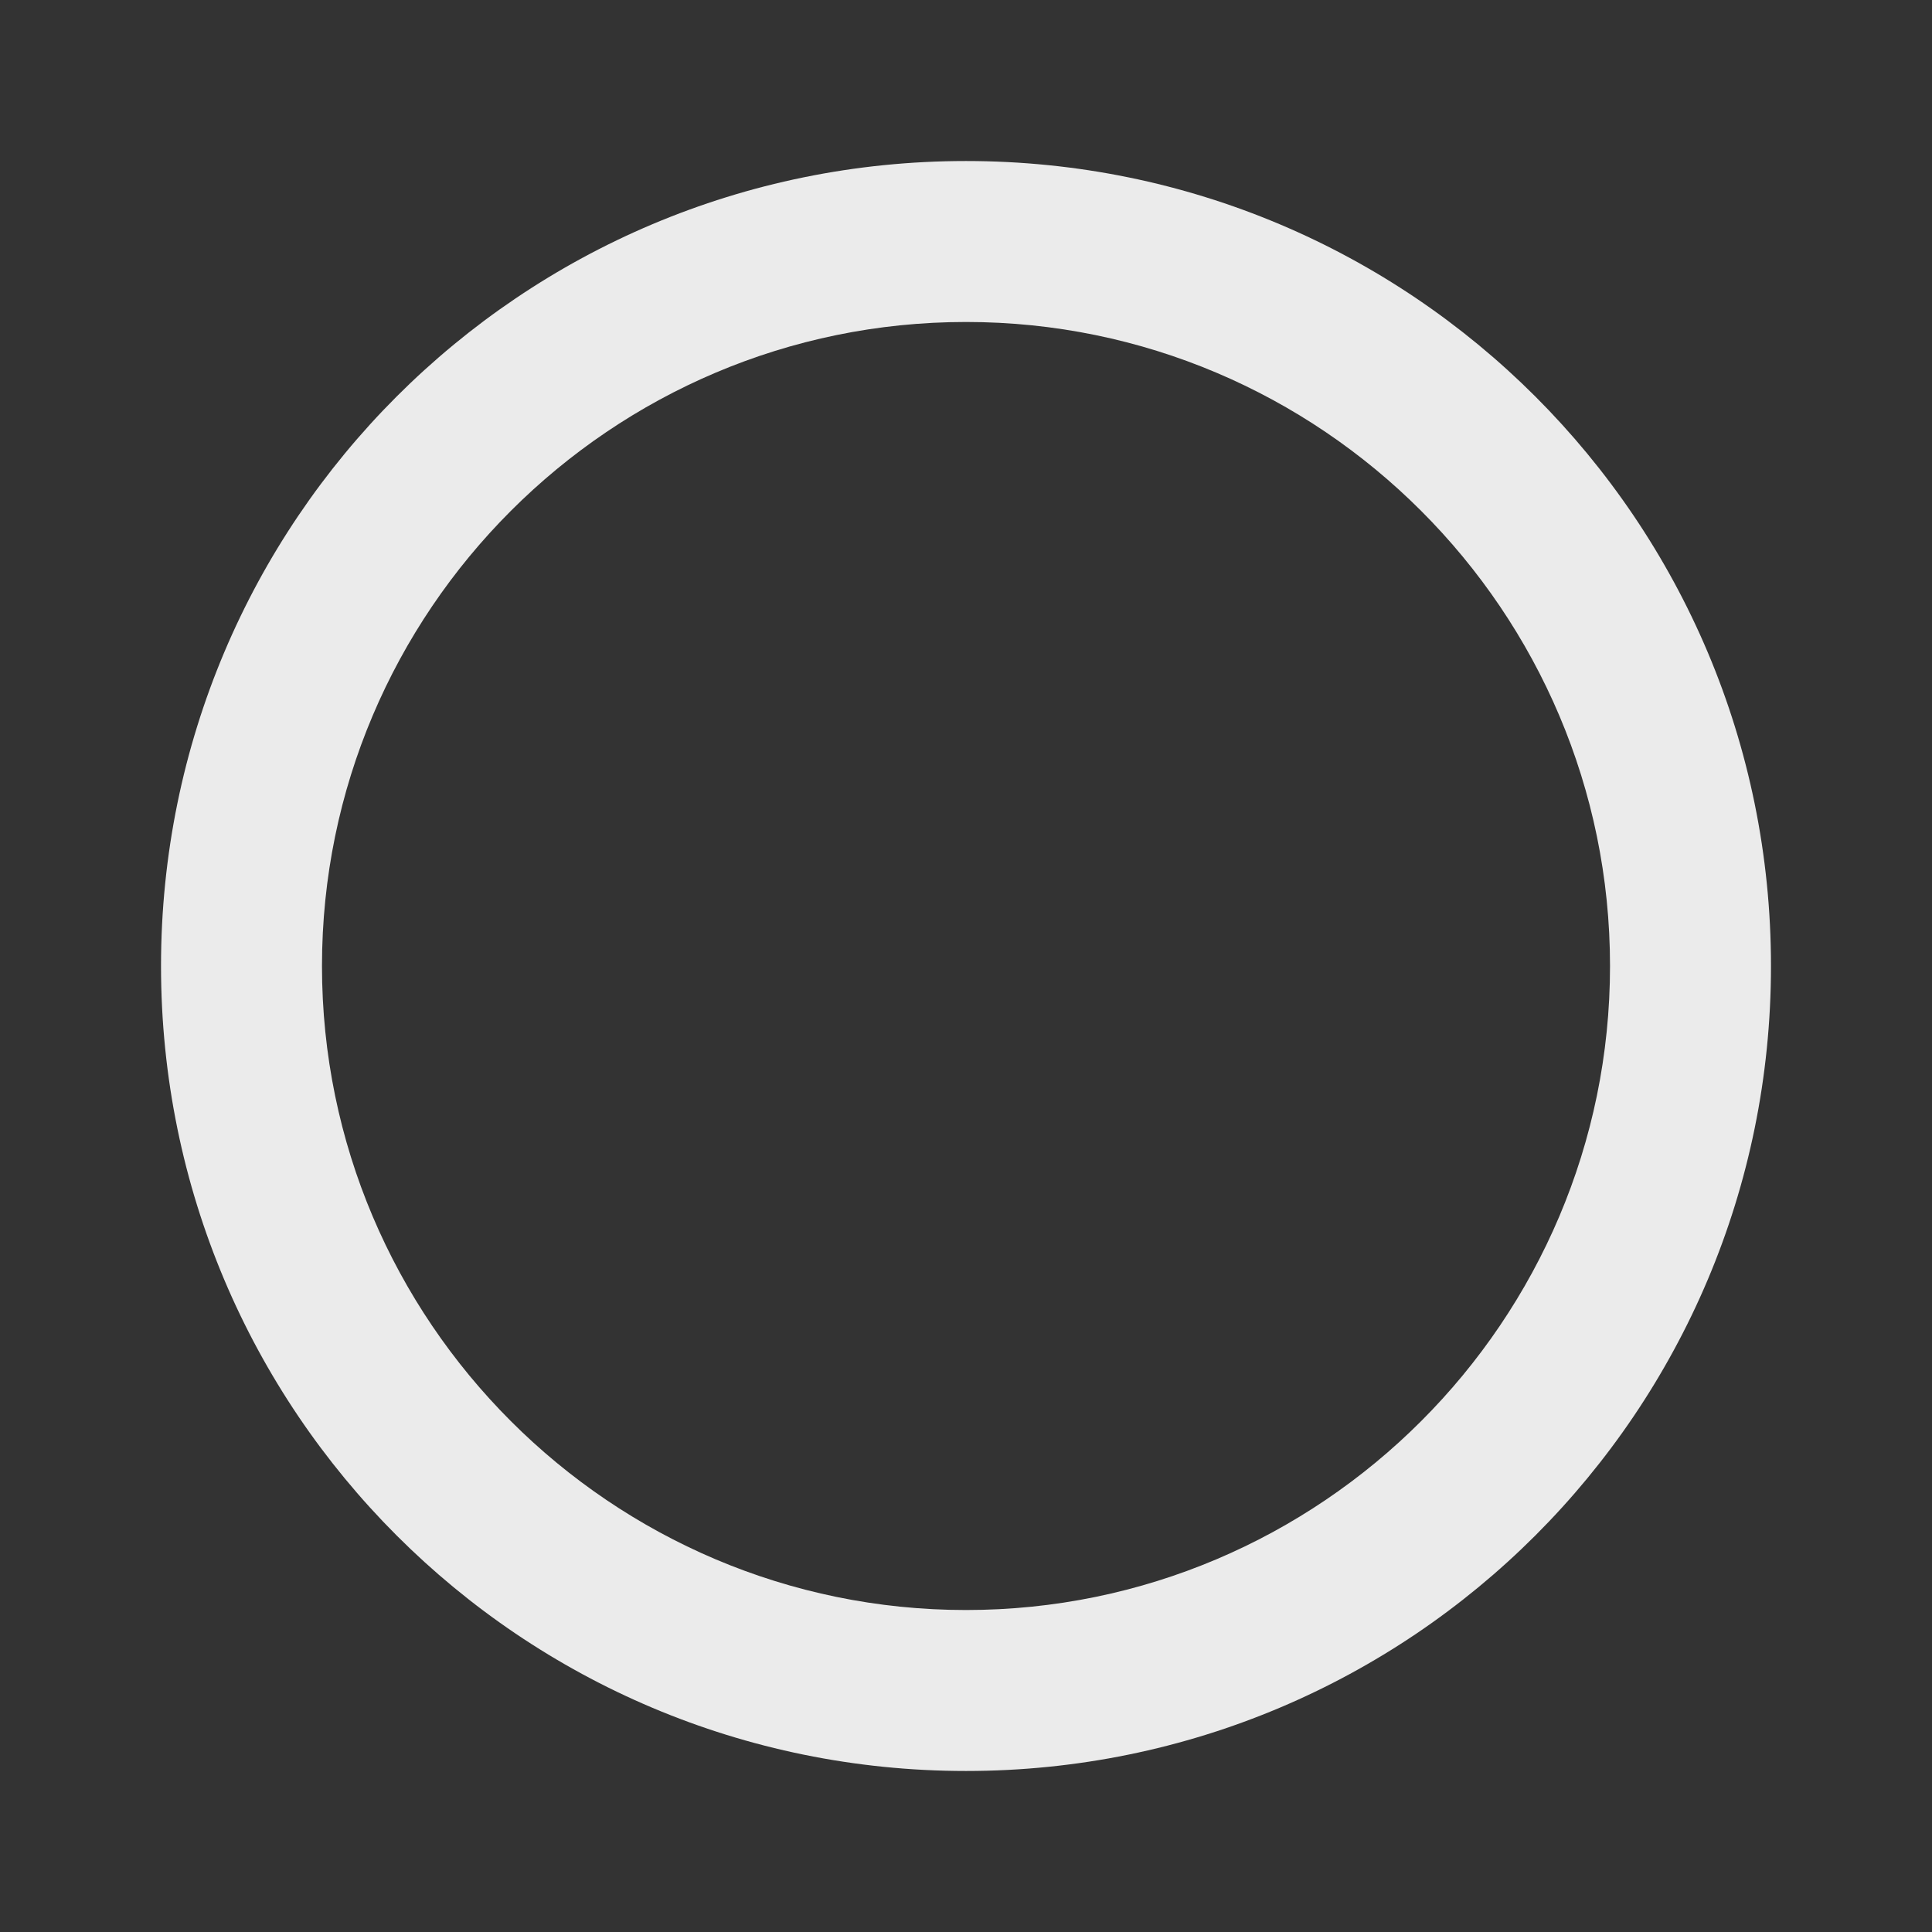 <!-- Generated by IcoMoon.io -->
<svg version="1.1" xmlns="http://www.w3.org/2000/svg" width="32" height="32" viewBox="0 0 32 32">
<rect x="0" y="0" width="32" height="32" fill="#333333" stroke="none"/>
<title>mt-panorama_fish_eye</title>
<path fill="#ebebeb" d="M16 2.667c-7.373 0-13.333 5.96-13.333 13.333s5.96 13.333 13.333 13.333c7.373 0 13.333-5.96 13.333-13.333s-5.96-13.333-13.333-13.333v0zM16 26.667c-5.88 0-10.667-4.787-10.667-10.667s4.787-10.667 10.667-10.667c5.88 0 10.667 4.787 10.667 10.667s-4.787 10.667-10.667 10.667v0z"></path>
</svg>
